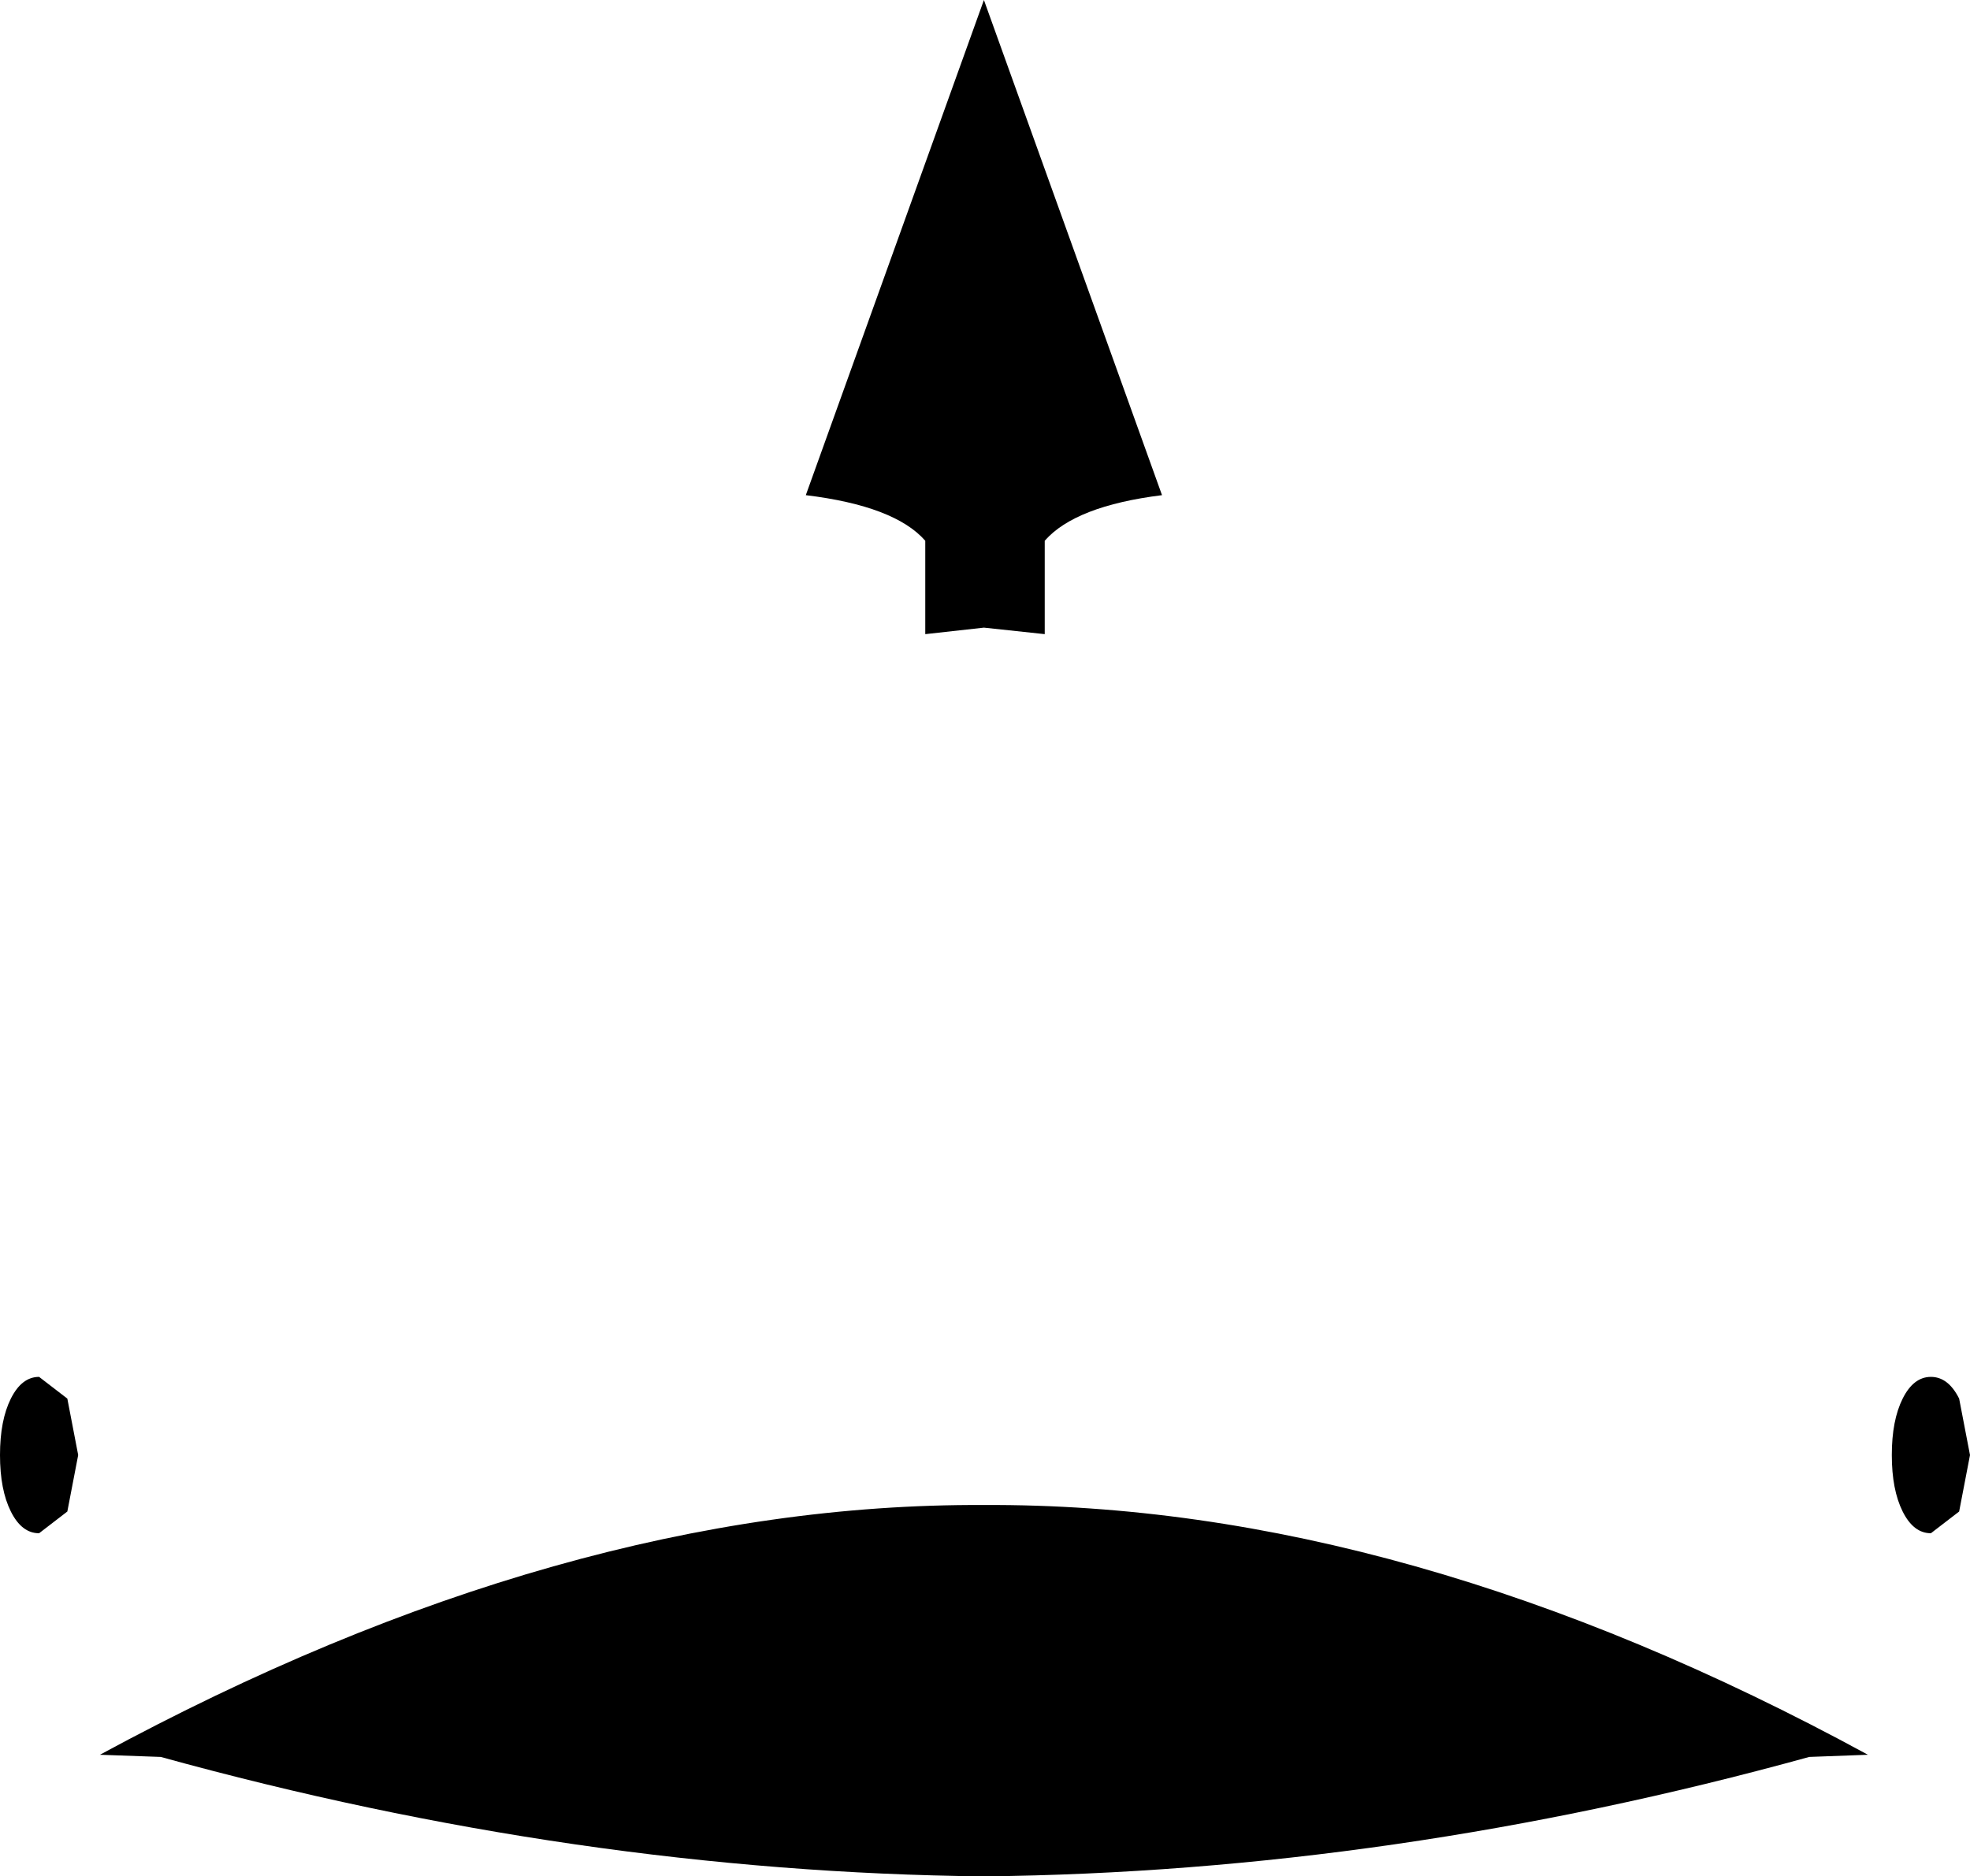 <?xml version="1.0" encoding="UTF-8" standalone="no"?>
<svg xmlns:xlink="http://www.w3.org/1999/xlink" height="43.2px" width="45.35px" xmlns="http://www.w3.org/2000/svg">
  <g transform="matrix(1.0, 0.0, 0.0, 1.0, -377.25, -84.45)">
    <path d="M399.9 84.45 L404.0 95.85 Q402.0 96.1 401.3 96.9 L401.3 99.05 399.9 98.9 398.55 99.05 398.55 96.9 Q397.85 96.1 395.8 95.85 L399.9 84.45 M378.15 119.75 Q377.75 119.75 377.5 119.25 377.25 118.75 377.25 117.95 377.25 117.15 377.5 116.65 377.75 116.15 378.15 116.15 L378.8 116.65 379.05 117.95 378.8 119.25 378.15 119.75 M421.05 119.25 Q420.8 118.75 420.8 117.95 420.8 117.15 421.05 116.65 421.3 116.15 421.7 116.15 422.1 116.15 422.35 116.65 L422.6 117.95 422.35 119.25 421.7 119.75 Q421.3 119.75 421.05 119.25 M380.95 124.9 L379.55 124.85 Q390.25 119.05 399.9 119.1 409.6 119.05 420.25 124.85 L418.9 124.9 Q409.3 127.55 399.9 127.65 390.55 127.55 380.95 124.9" fill="#000000" fill-rule="evenodd" stroke="none"/>
  </g>
</svg>
